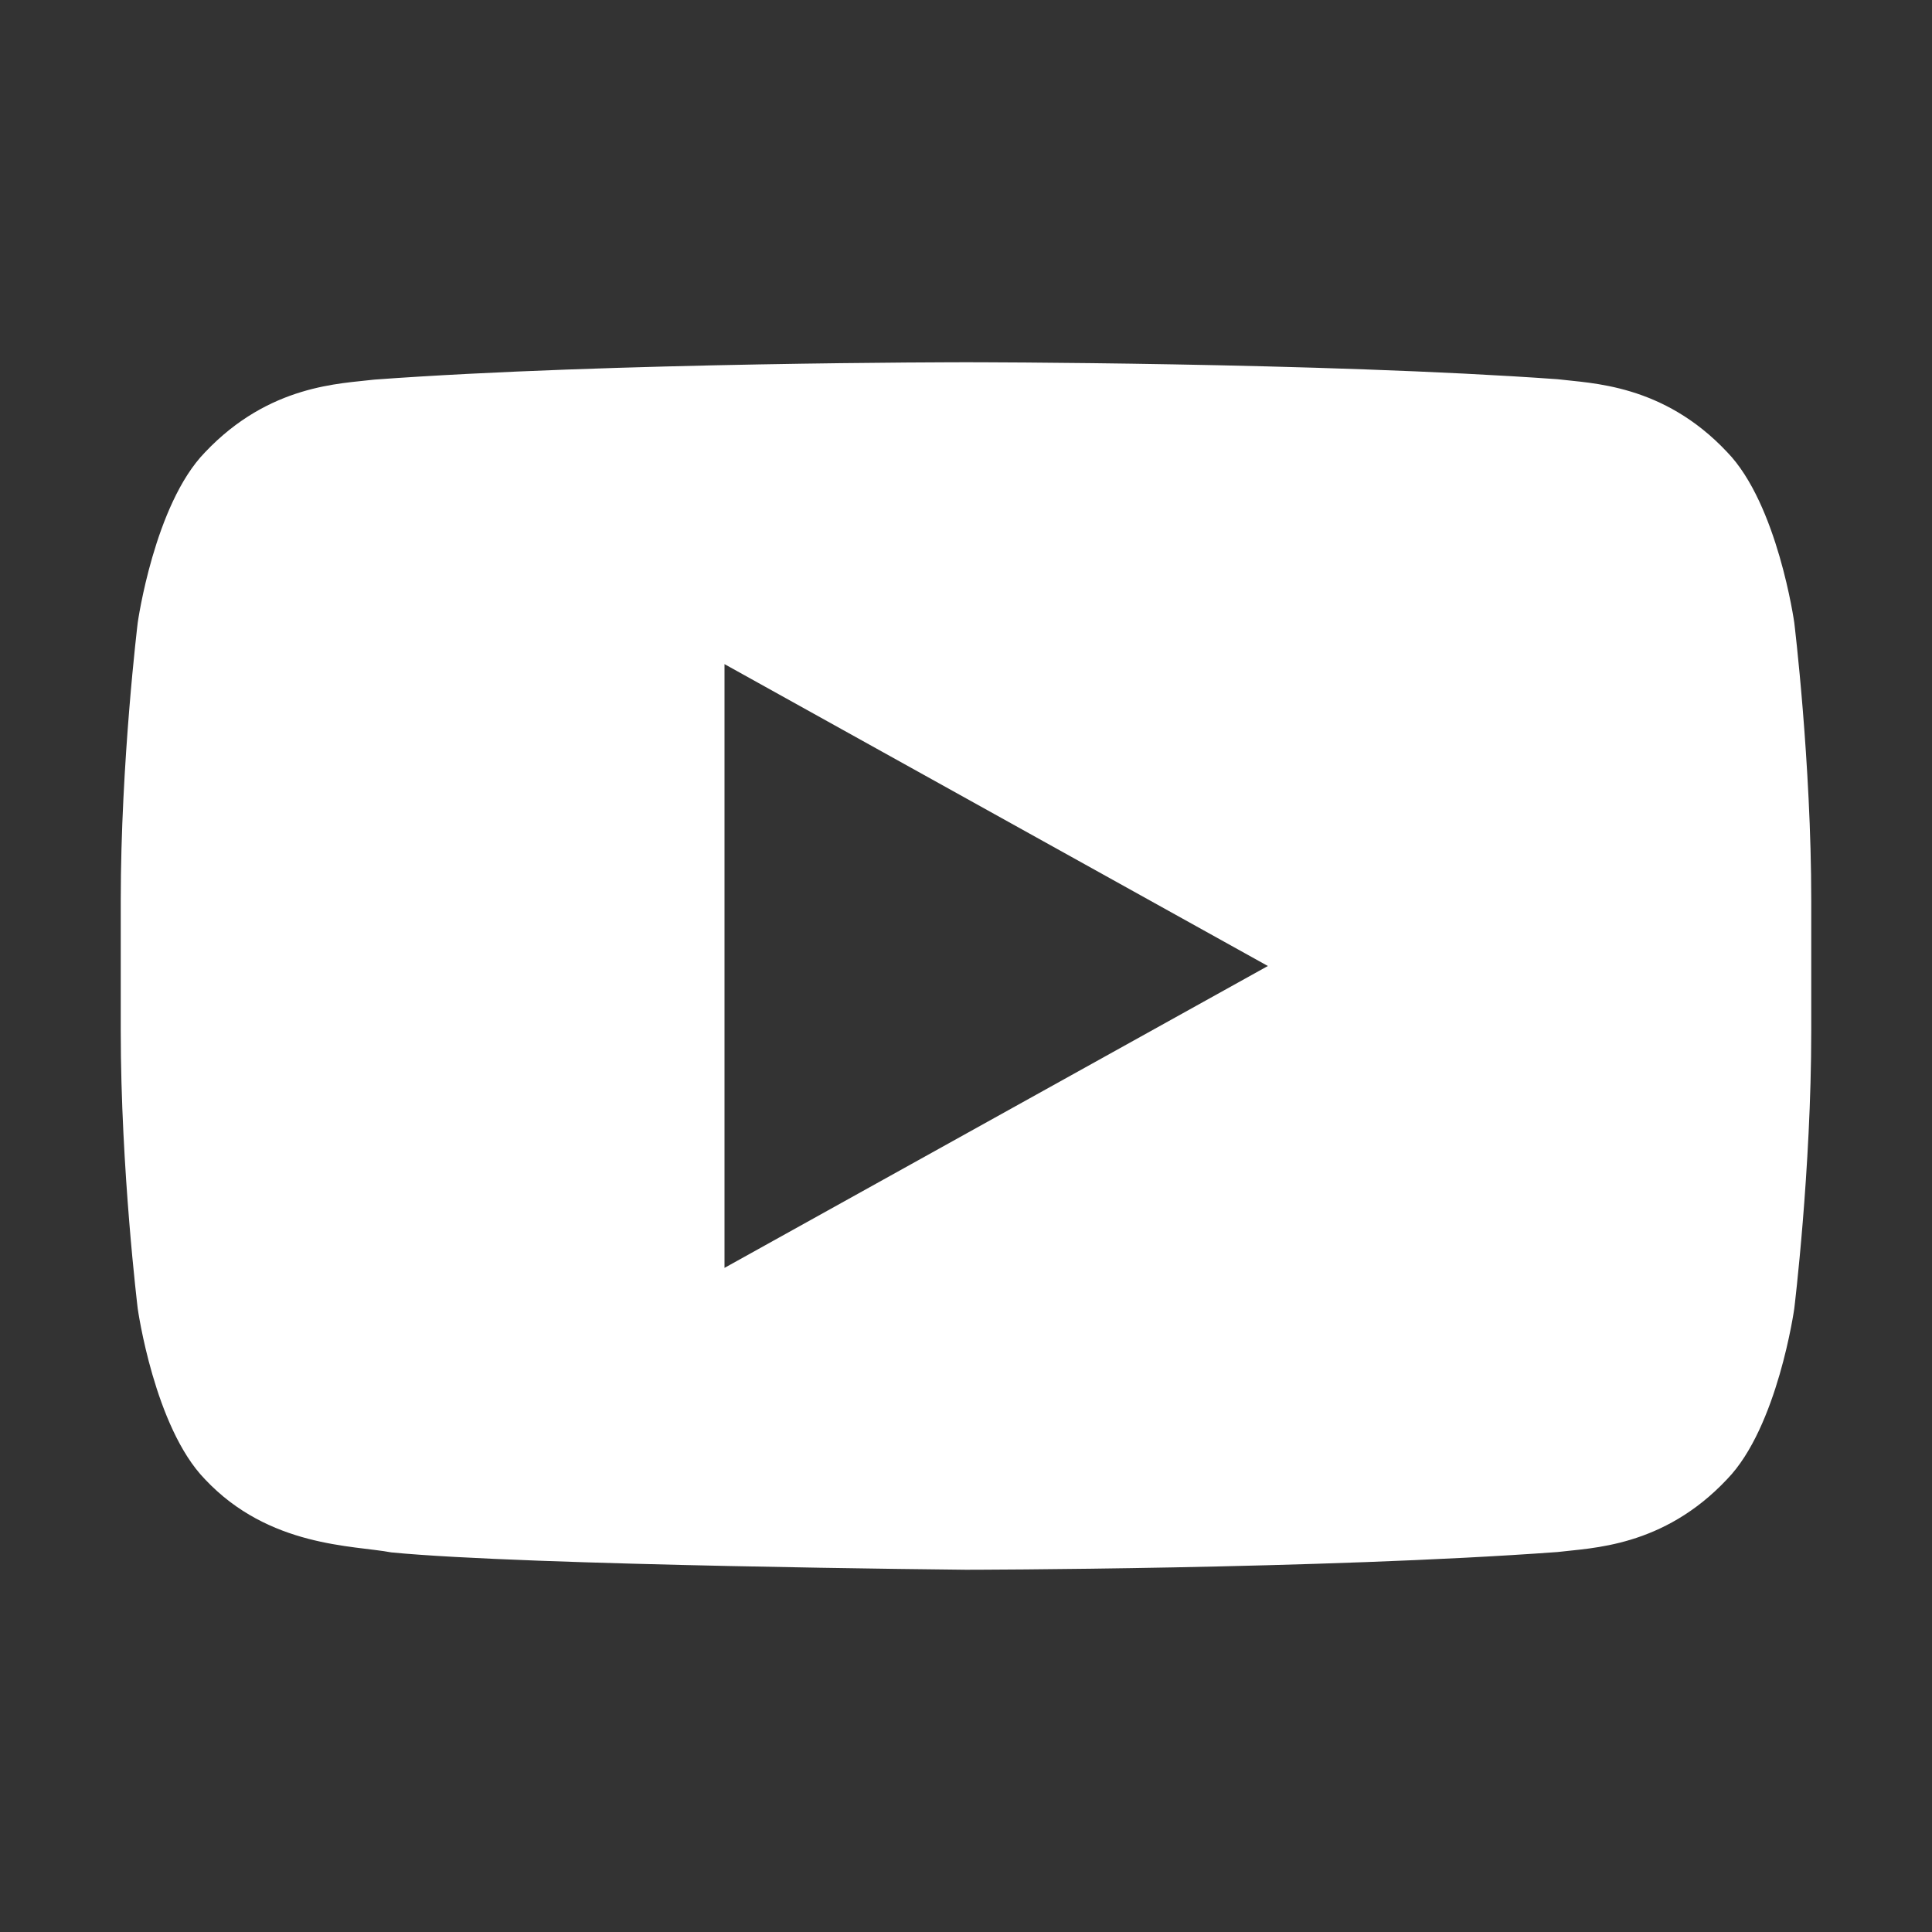 <svg fill="white" xmlns="http://www.w3.org/2000/svg" viewBox="0 0 512 512">
	<rect x="0" y="0" width="512" height="512" fill="#333333" stroke="none"/>
	<path d="M475.5 165s-4.4-31.4-17.8-45.2c-17-18.1-36.1-18.2-44.9-19.3C350.1 96 256.1 96 256.1 96h-.2s-94 0-156.7 4.6c-8.8 1.1-27.8 1.2-44.9 19.3C40.9 133.7 36.5 165 36.5 165S32 201.9 32 238.7v34.5c0 36.8 4.5 73.6 4.5 73.6s4.4 31.4 17.8 45.2c17 18.1 39.4 17.5 49.4 19.4C139.5 414.9 256 416 256 416s94.1-.1 156.8-4.7c8.8-1.1 27.9-1.2 44.9-19.3 13.4-13.8 17.8-45.2 17.8-45.2s4.5-36.8 4.5-73.6v-34.5c0-36.8-4.5-73.7-4.5-73.7zM192 336V176l144 80-144 80z">
	</path>
</svg>
